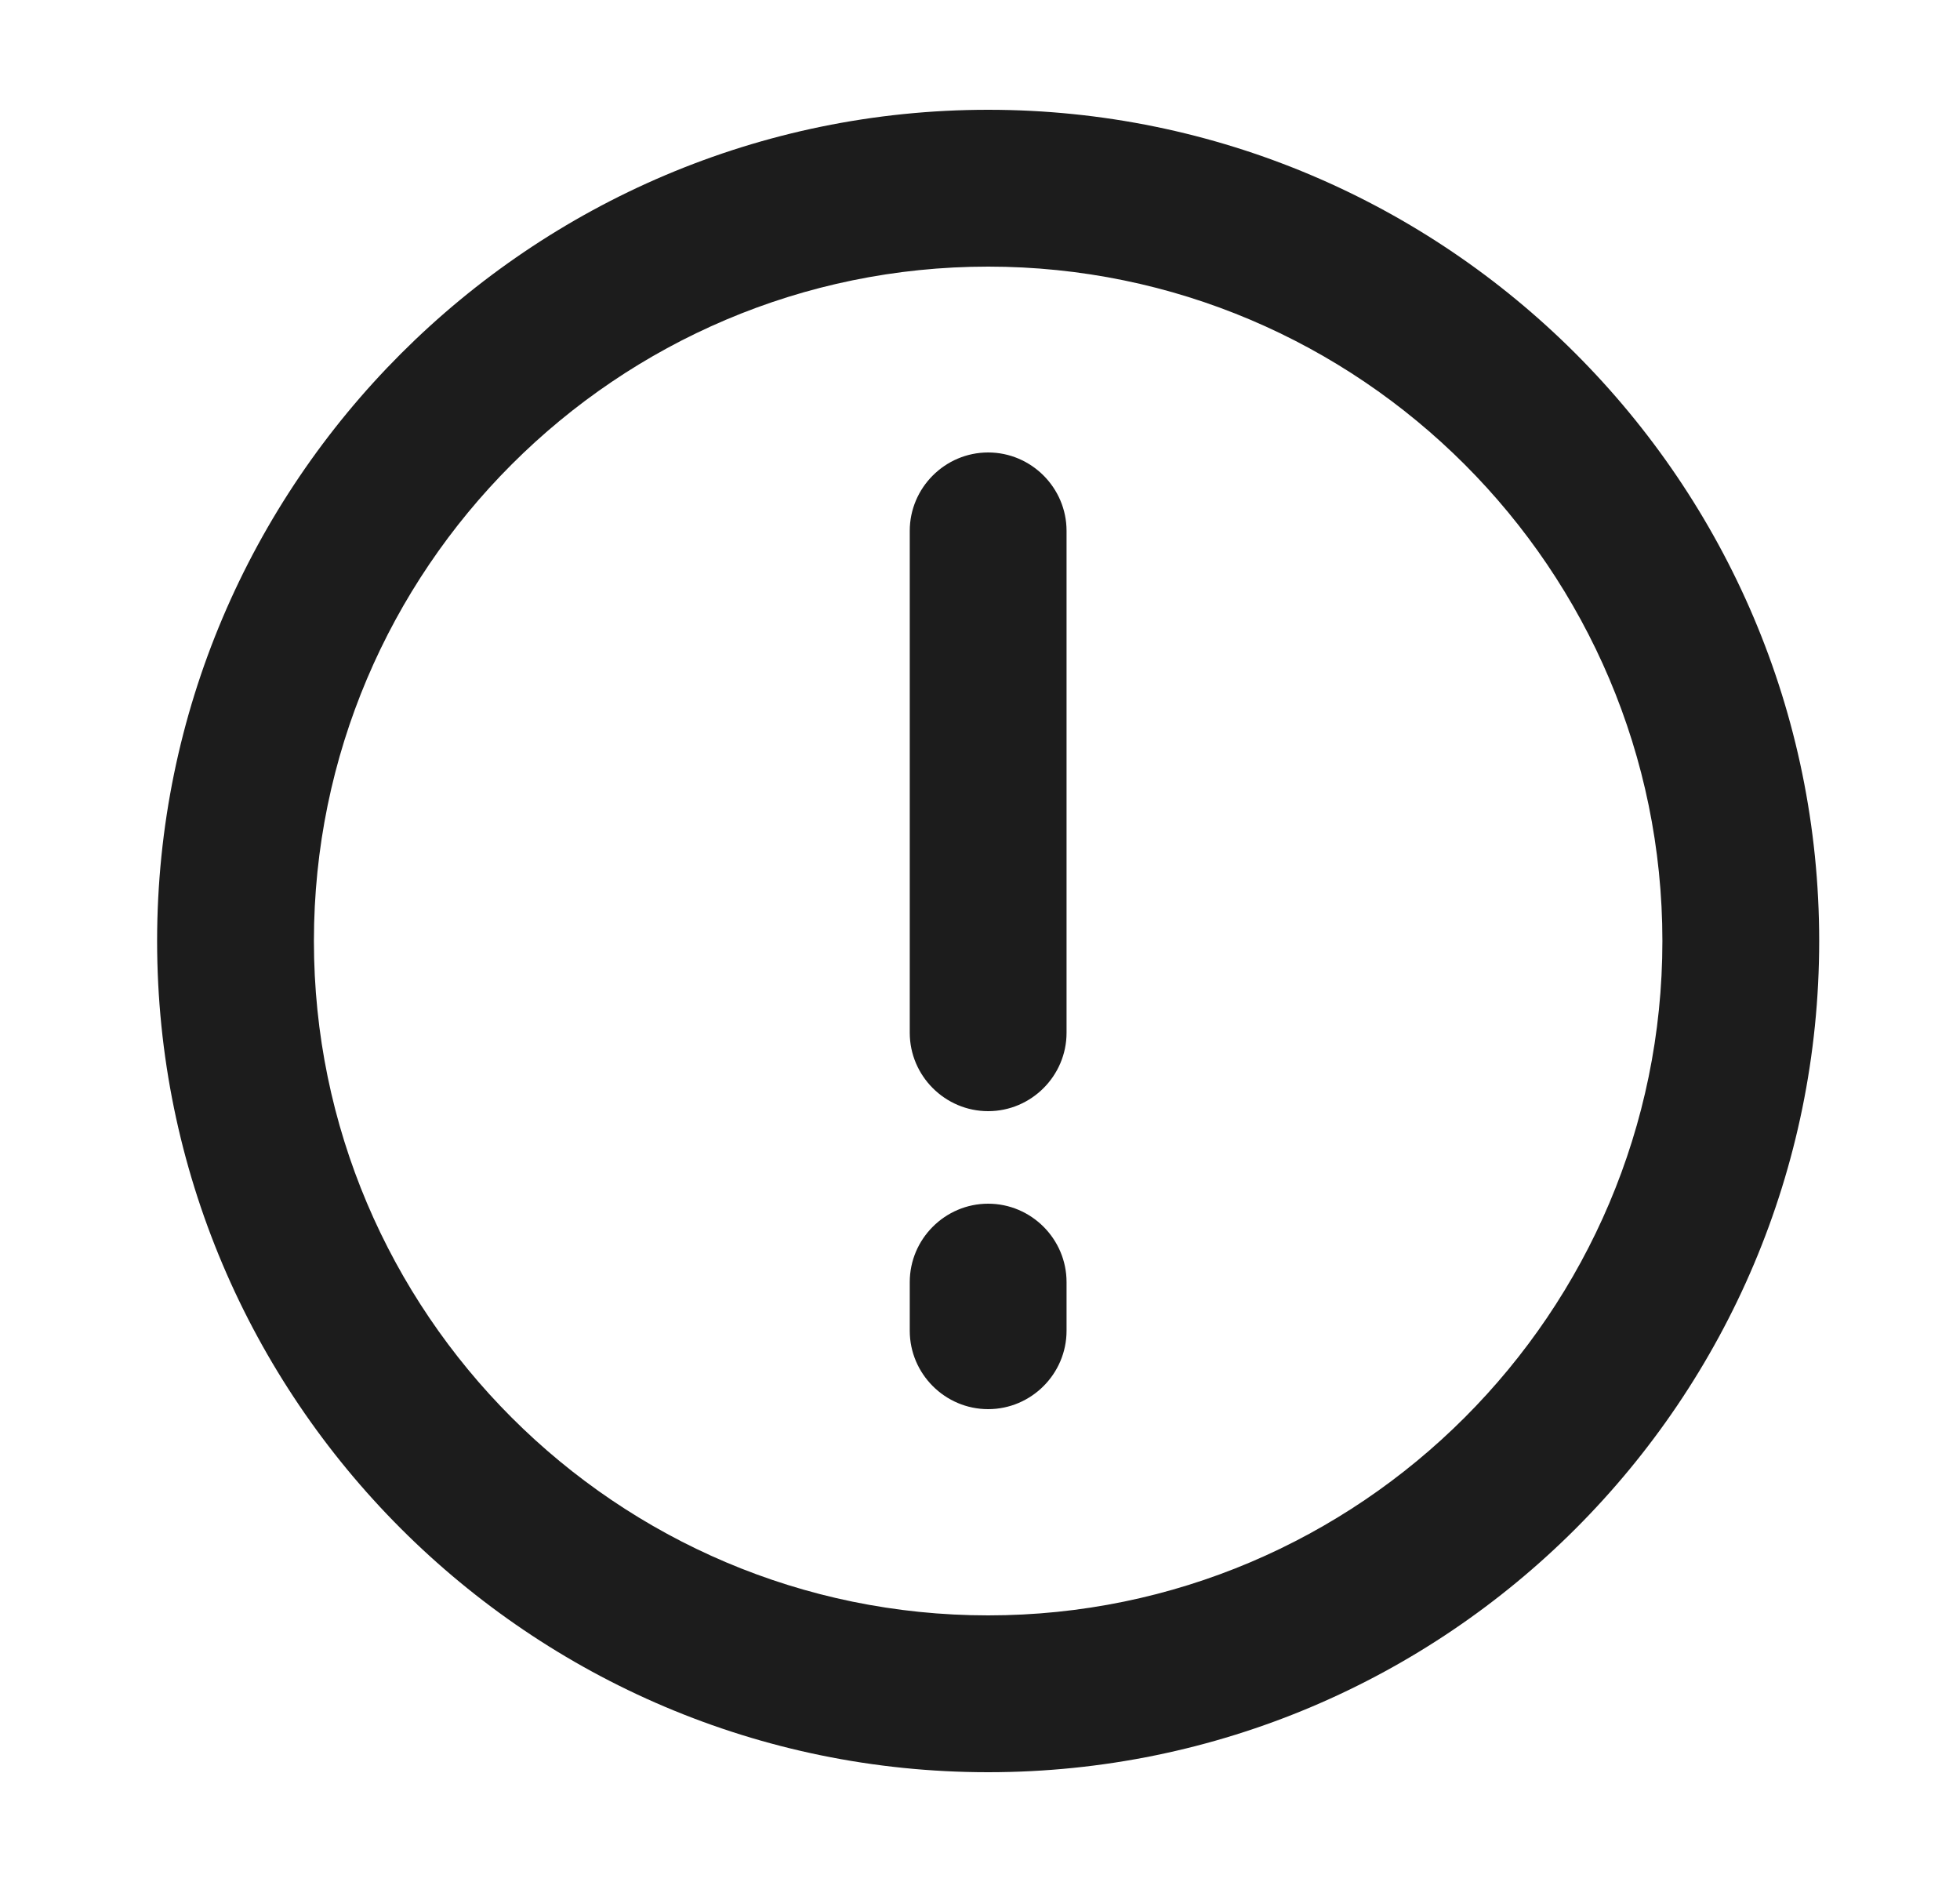<svg xmlns="http://www.w3.org/2000/svg" width="25" height="24" fill="none" viewBox="0 0 25 24">
  <g clip-path="url(#a)">
    <path fill="#1C1C1C" d="M12.604 1.4c-5.84 0-10.6 4.76-10.6 10.6s4.75 10.6 10.6 10.6 10.6-4.75 10.6-10.6-4.76-10.6-10.6-10.6Zm0 19.2c-4.74 0-8.6-3.86-8.6-8.6s3.86-8.6 8.6-8.6 8.6 3.86 8.6 8.6-3.86 8.6-8.6 8.6Z"/>
    <path fill="#1C1C1C" d="M12.604 5.77c-.55 0-1 .45-1 1v6.4c0 .55.45 1 1 1s1-.45 1-1v-6.4c0-.55-.45-1-1-1Zm0 9.58c-.55 0-1 .45-1 1v.62c0 .55.45 1 1 1s1-.45 1-1v-.62c0-.55-.45-1-1-1Z"/>
  </g>
  <defs>
    <clipPath id="a">
      <path fill="#fff" d="M.604 0h24v24h-24z"/>
    </clipPath>
  </defs>
</svg>
